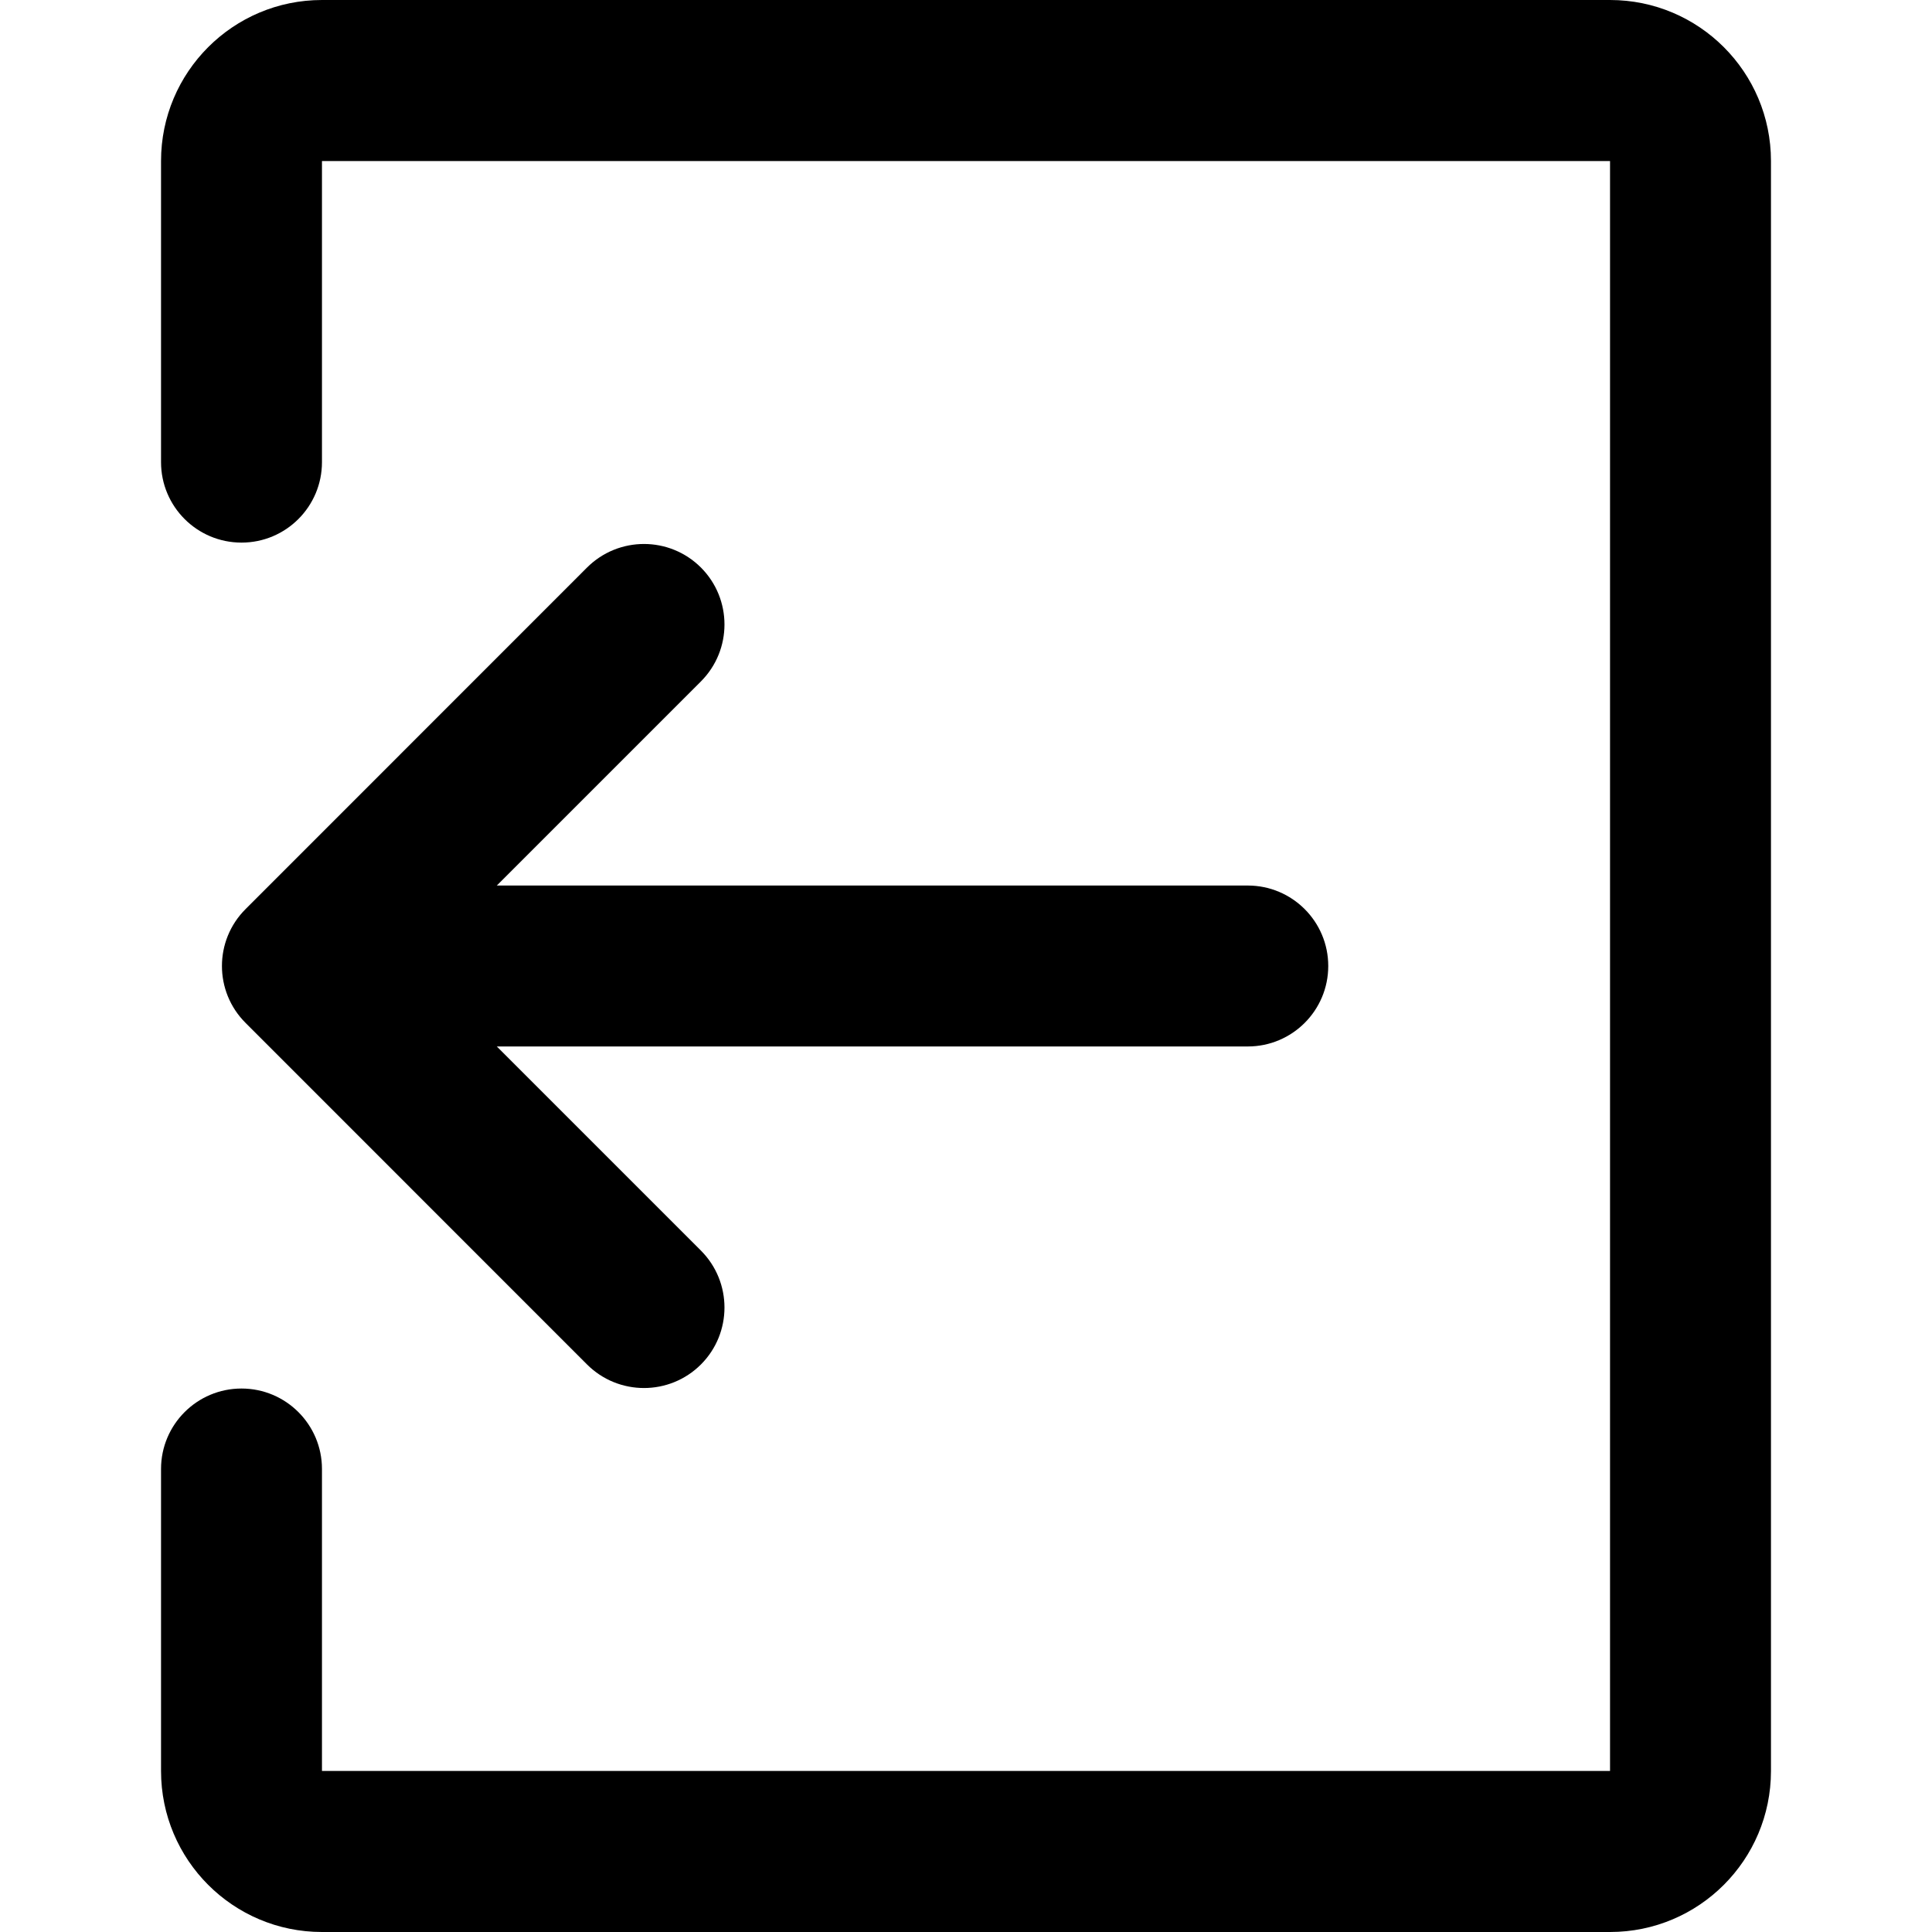 <?xml version="1.0" encoding="UTF-8"?>
<svg width="20px" height="20px" viewBox="0 0 20 20" version="1.1" xmlns="http://www.w3.org/2000/svg" xmlns:xlink="http://www.w3.org/1999/xlink">
    <!-- Generator: Sketch 52.6 (67491) - http://www.bohemiancoding.com/sketch -->
    <title>menu-logout</title>
    <desc>Created with Sketch.</desc>
    <g id="menu-logout" stroke="none" stroke-width="1" fill="none" fill-rule="evenodd">
        <g id="Group" fill-rule="nonzero">
            <rect id="Rectangle" x="0" y="0" width="20" height="20"></rect>
            <path d="M5.143,10.833 L7.256,12.946 C7.581,13.272 7.581,13.799 7.256,14.125 C6.93,14.45 6.403,14.45 6.077,14.125 L2.542,10.589 C2.216,10.264 2.216,9.736 2.542,9.411 L6.077,5.875 C6.403,5.55 6.93,5.55 7.256,5.875 C7.581,6.201 7.581,6.728 7.256,7.054 L5.143,9.167 L12.917,9.167 C13.377,9.167 13.75,9.54 13.75,10 C13.75,10.46 13.377,10.833 12.917,10.833 L5.143,10.833 Z M3.333,4.784 C3.333,5.244 2.96,5.617 2.5,5.617 C2.04,5.617 1.667,5.244 1.667,4.784 L1.667,1.667 C1.667,0.746 2.413,1.85037171e-16 3.333,0 L16.667,0 C17.587,-1.85037171e-16 18.333,0.746 18.333,1.667 L18.333,18.333 C18.333,19.254 17.587,20 16.667,20 L3.333,20 C2.413,20 1.667,19.254 1.667,18.333 L1.667,15.207 C1.667,14.747 2.04,14.374 2.5,14.374 C2.96,14.374 3.333,14.747 3.333,15.207 L3.333,18.333 L16.667,18.333 L16.667,1.667 L3.333,1.667 L3.333,4.784 Z" id="Combined-Shape" fill="#000000"></path>
        </g>
    </g>
</svg>